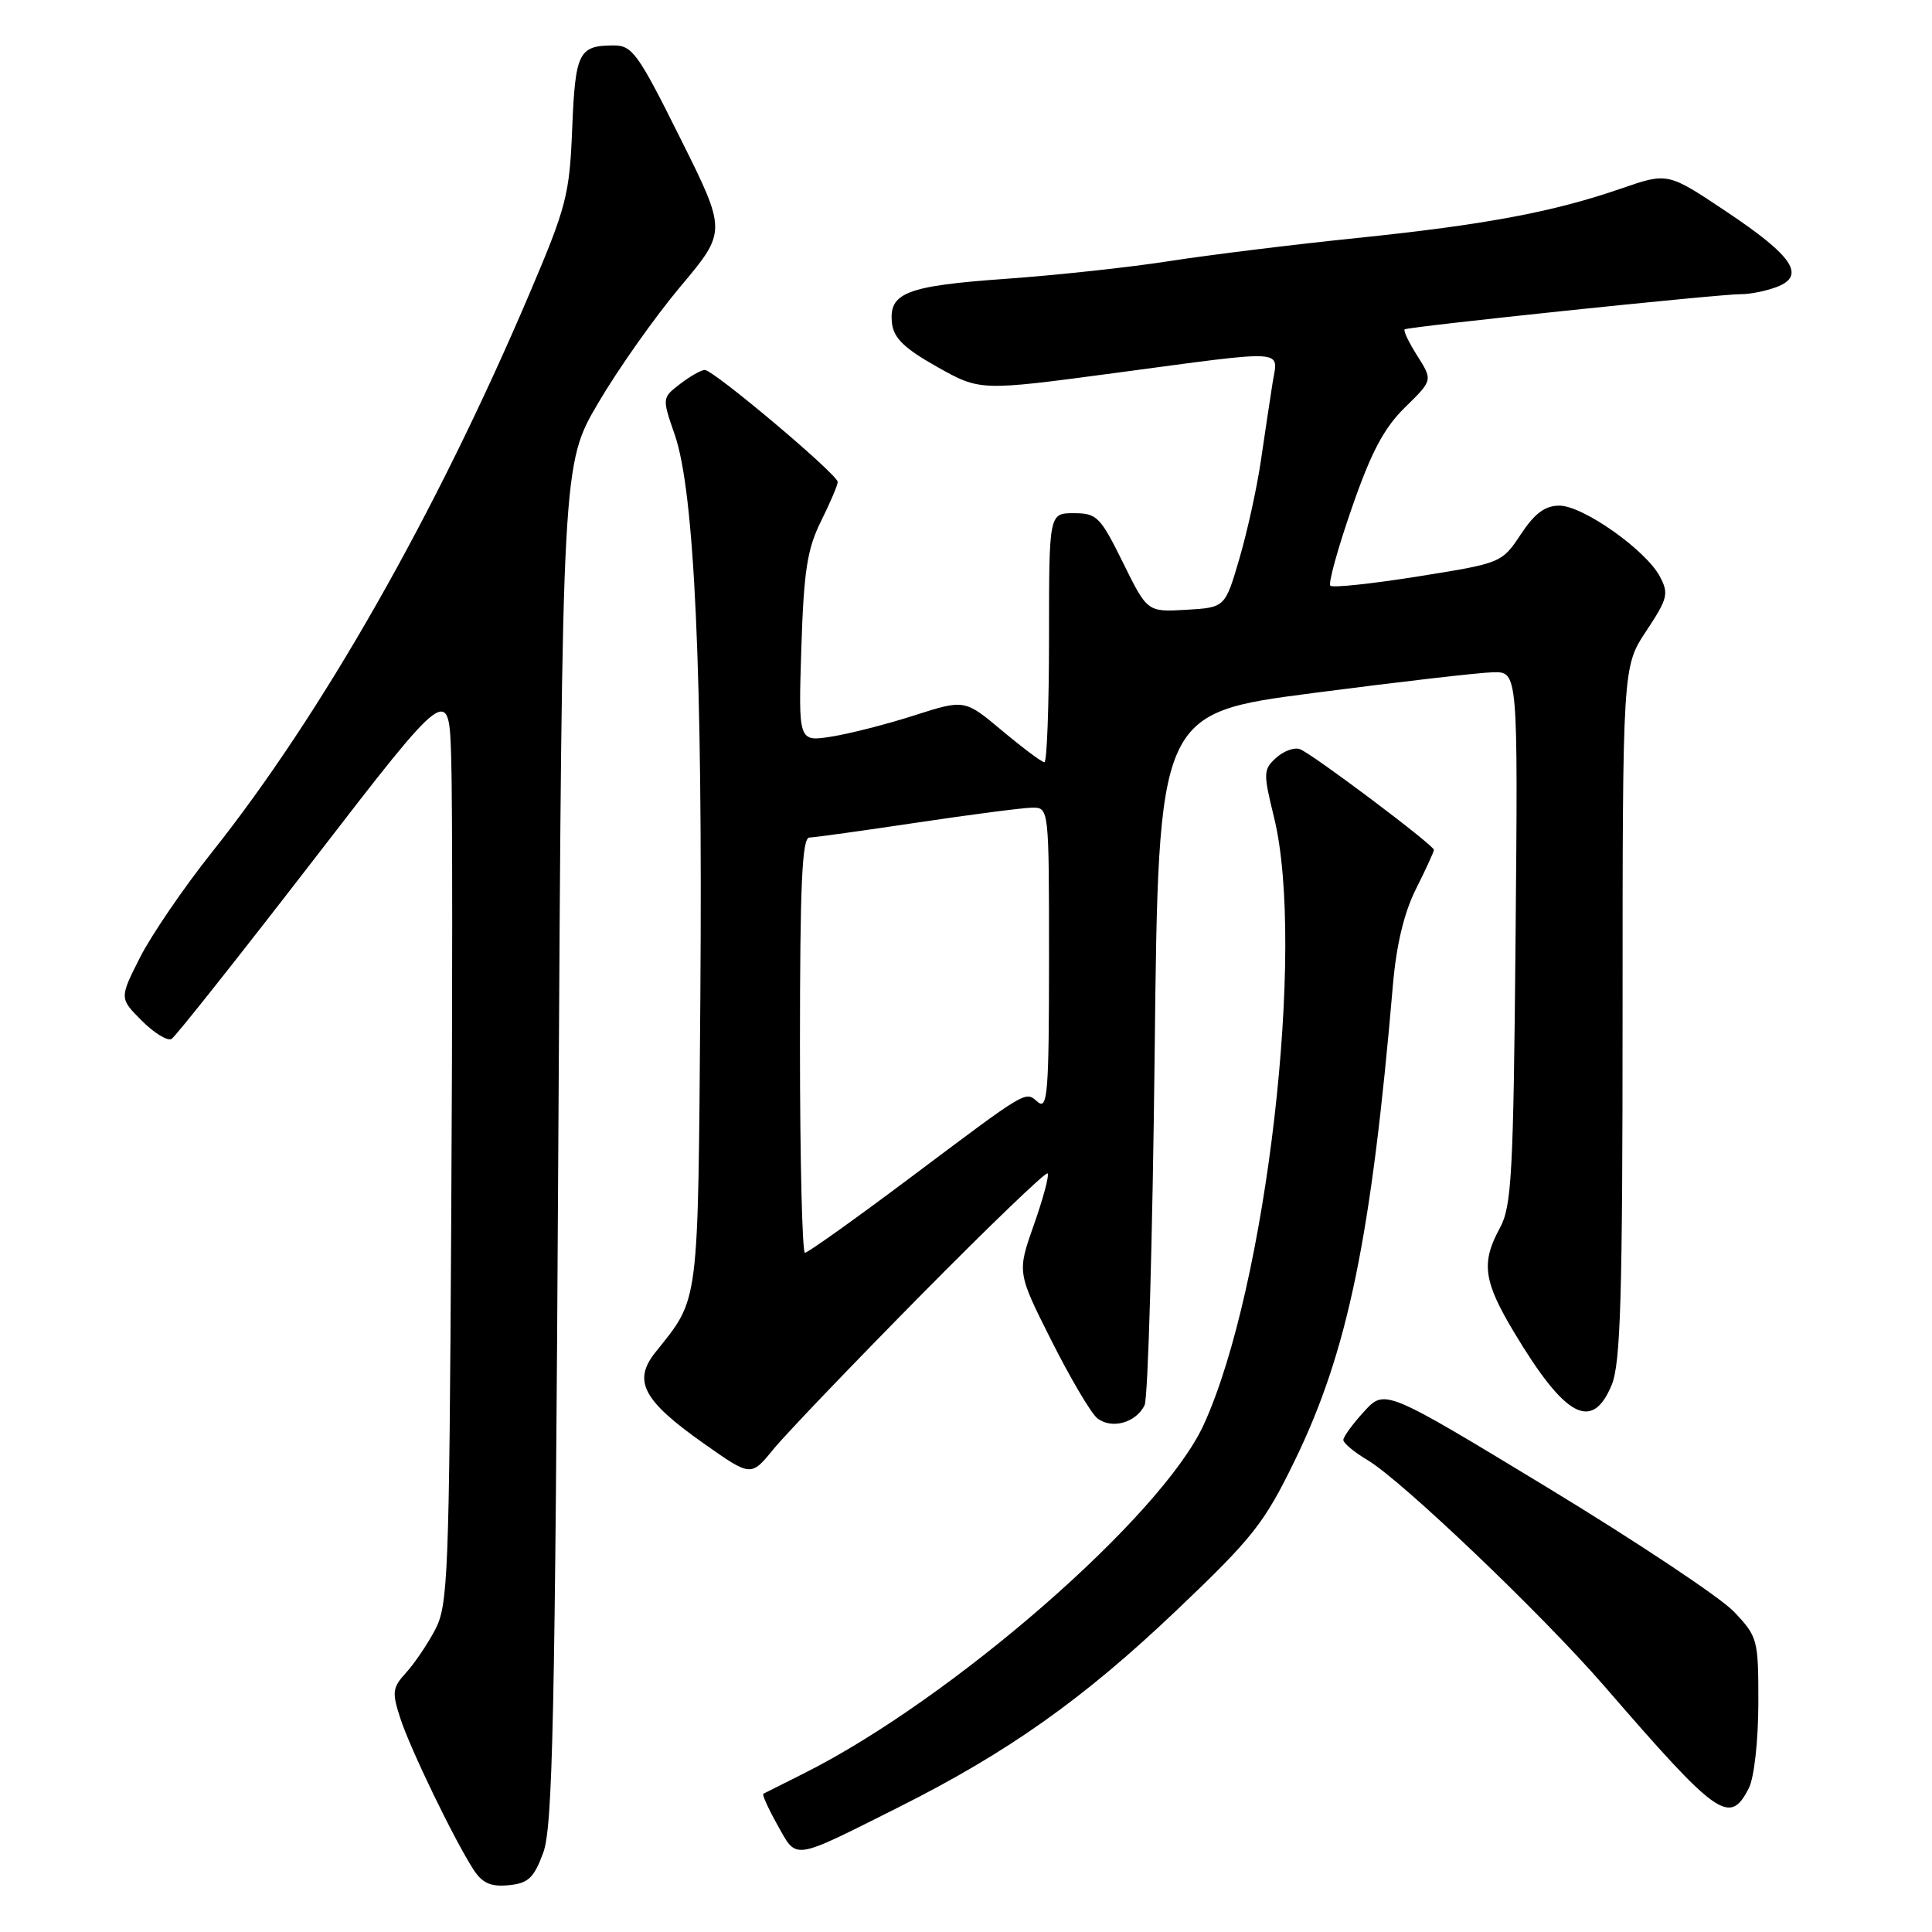 <?xml version="1.0" encoding="UTF-8" standalone="no"?>
<!DOCTYPE svg PUBLIC "-//W3C//DTD SVG 1.1//EN" "http://www.w3.org/Graphics/SVG/1.1/DTD/svg11.dtd" >
<svg xmlns="http://www.w3.org/2000/svg" xmlns:xlink="http://www.w3.org/1999/xlink" version="1.1" viewBox="0 0 256 256">
 <g >
 <path fill="currentColor"
d=" M 71.98 245.50 C 73.24 242.12 73.55 227.66 73.98 151.50 C 74.50 61.50 74.50 61.50 79.27 53.39 C 81.89 48.92 86.79 41.98 90.16 37.97 C 96.30 30.66 96.30 30.66 90.15 18.33 C 84.51 7.01 83.78 6.00 81.26 6.02 C 76.68 6.04 76.23 6.95 75.82 17.00 C 75.47 25.83 75.07 27.38 70.12 39.00 C 57.74 68.08 42.67 94.58 28.11 112.89 C 24.34 117.62 20.04 123.93 18.54 126.89 C 15.82 132.28 15.82 132.28 18.81 135.27 C 20.45 136.91 22.22 137.98 22.74 137.66 C 23.27 137.33 31.75 126.63 41.60 113.87 C 59.50 90.66 59.50 90.66 59.79 100.58 C 59.96 106.04 59.96 133.45 59.79 161.50 C 59.52 209.05 59.37 212.74 57.63 216.00 C 56.61 217.93 54.87 220.48 53.78 221.67 C 52.00 223.62 51.92 224.24 53.04 227.67 C 54.36 231.76 60.27 243.95 62.78 247.79 C 63.93 249.54 65.06 250.03 67.40 249.80 C 70.00 249.55 70.74 248.85 71.98 245.50 Z  M 119.13 239.44 C 133.60 232.17 143.54 225.13 155.82 213.45 C 166.03 203.74 167.51 201.86 171.56 193.54 C 178.60 179.06 181.70 164.04 184.57 130.50 C 185.03 125.17 186.05 120.92 187.63 117.78 C 188.93 115.19 190.00 112.86 190.00 112.61 C 190.00 111.99 173.93 99.91 172.25 99.27 C 171.52 98.99 170.11 99.50 169.10 100.41 C 167.39 101.96 167.37 102.42 168.81 108.28 C 173.04 125.46 167.81 170.62 159.50 188.78 C 153.94 200.92 126.17 225.13 106.49 235.00 C 103.74 236.38 101.34 237.58 101.15 237.68 C 100.96 237.79 101.81 239.66 103.04 241.86 C 105.64 246.49 104.83 246.61 119.13 239.44 Z  M 231.74 236.92 C 232.43 235.55 232.98 230.69 232.99 225.74 C 233.00 217.21 232.91 216.88 229.75 213.55 C 227.96 211.67 216.82 204.26 205.00 197.08 C 183.50 184.04 183.50 184.04 180.75 187.03 C 179.24 188.68 178.00 190.38 178.00 190.80 C 178.00 191.22 179.44 192.42 181.19 193.46 C 185.70 196.12 204.42 213.99 212.61 223.45 C 227.65 240.83 229.19 241.91 231.74 236.92 Z  M 121.87 171.77 C 130.95 162.57 138.57 155.24 138.81 155.48 C 139.05 155.72 138.24 158.77 137.01 162.25 C 134.77 168.59 134.77 168.59 139.30 177.60 C 141.79 182.55 144.52 187.18 145.36 187.89 C 147.23 189.43 150.50 188.56 151.66 186.21 C 152.12 185.27 152.72 164.25 153.00 139.50 C 153.50 94.50 153.50 94.50 174.00 91.83 C 185.28 90.36 195.99 89.12 197.82 89.08 C 201.14 89.00 201.14 89.00 200.82 124.25 C 200.54 155.55 200.30 159.86 198.75 162.70 C 196.23 167.31 196.56 169.75 200.60 176.50 C 207.38 187.82 210.95 189.76 213.55 183.53 C 214.74 180.67 215.00 171.99 215.00 134.20 C 215.00 88.34 215.00 88.34 218.14 83.61 C 220.99 79.31 221.15 78.65 219.93 76.37 C 218.05 72.86 209.74 67.00 206.63 67.00 C 204.72 67.00 203.35 68.02 201.51 70.81 C 199.00 74.59 198.93 74.62 187.90 76.38 C 181.81 77.35 176.57 77.91 176.28 77.61 C 175.98 77.31 177.26 72.68 179.12 67.32 C 181.68 59.92 183.39 56.70 186.17 53.98 C 189.85 50.38 189.85 50.38 187.80 47.15 C 186.67 45.37 185.92 43.79 186.13 43.64 C 186.63 43.28 227.92 38.95 230.68 38.98 C 231.89 38.99 234.01 38.56 235.41 38.03 C 239.33 36.54 237.60 33.94 228.74 28.03 C 220.99 22.85 220.99 22.85 214.88 24.96 C 205.84 28.09 196.83 29.78 179.78 31.54 C 171.38 32.40 160.22 33.78 155.00 34.59 C 149.78 35.41 139.97 36.47 133.21 36.95 C 120.02 37.89 117.72 38.80 118.20 42.88 C 118.43 44.81 119.89 46.21 124.19 48.62 C 129.87 51.81 129.87 51.81 147.69 49.43 C 171.06 46.31 169.34 46.21 168.62 50.75 C 168.30 52.81 167.60 57.42 167.08 61.00 C 166.56 64.58 165.28 70.42 164.23 74.00 C 162.33 80.50 162.33 80.50 157.18 80.80 C 152.03 81.10 152.03 81.10 148.80 74.55 C 145.80 68.47 145.34 68.00 142.29 68.00 C 139.00 68.00 139.00 68.00 139.00 84.50 C 139.00 93.58 138.72 101.00 138.39 101.00 C 138.05 101.00 135.54 99.12 132.80 96.83 C 127.82 92.66 127.82 92.66 121.16 94.79 C 117.50 95.97 112.54 97.23 110.14 97.61 C 105.79 98.29 105.79 98.29 106.18 85.89 C 106.51 75.63 106.96 72.74 108.79 69.06 C 110.00 66.62 111.00 64.28 111.00 63.86 C 111.00 62.87 94.52 48.99 93.38 49.02 C 92.90 49.03 91.42 49.87 90.11 50.88 C 87.72 52.72 87.72 52.73 89.41 57.61 C 92.03 65.15 93.12 89.29 92.80 132.04 C 92.48 173.69 92.71 171.82 86.82 179.22 C 83.83 182.98 85.21 185.59 93.17 191.21 C 99.50 195.68 99.50 195.68 102.43 192.09 C 104.04 190.11 112.79 180.97 121.87 171.77 Z  M 106.00 138.50 C 106.00 117.18 106.28 110.99 107.25 110.98 C 107.94 110.96 114.35 110.07 121.50 109.00 C 128.65 107.93 135.51 107.04 136.75 107.02 C 139.00 107.00 139.00 107.00 139.00 127.12 C 139.00 144.63 138.81 147.09 137.54 146.04 C 135.78 144.57 136.50 144.14 120.41 156.20 C 113.22 161.59 107.03 166.00 106.66 166.00 C 106.30 166.00 106.00 153.62 106.00 138.50 Z "/>
</g>
</svg>